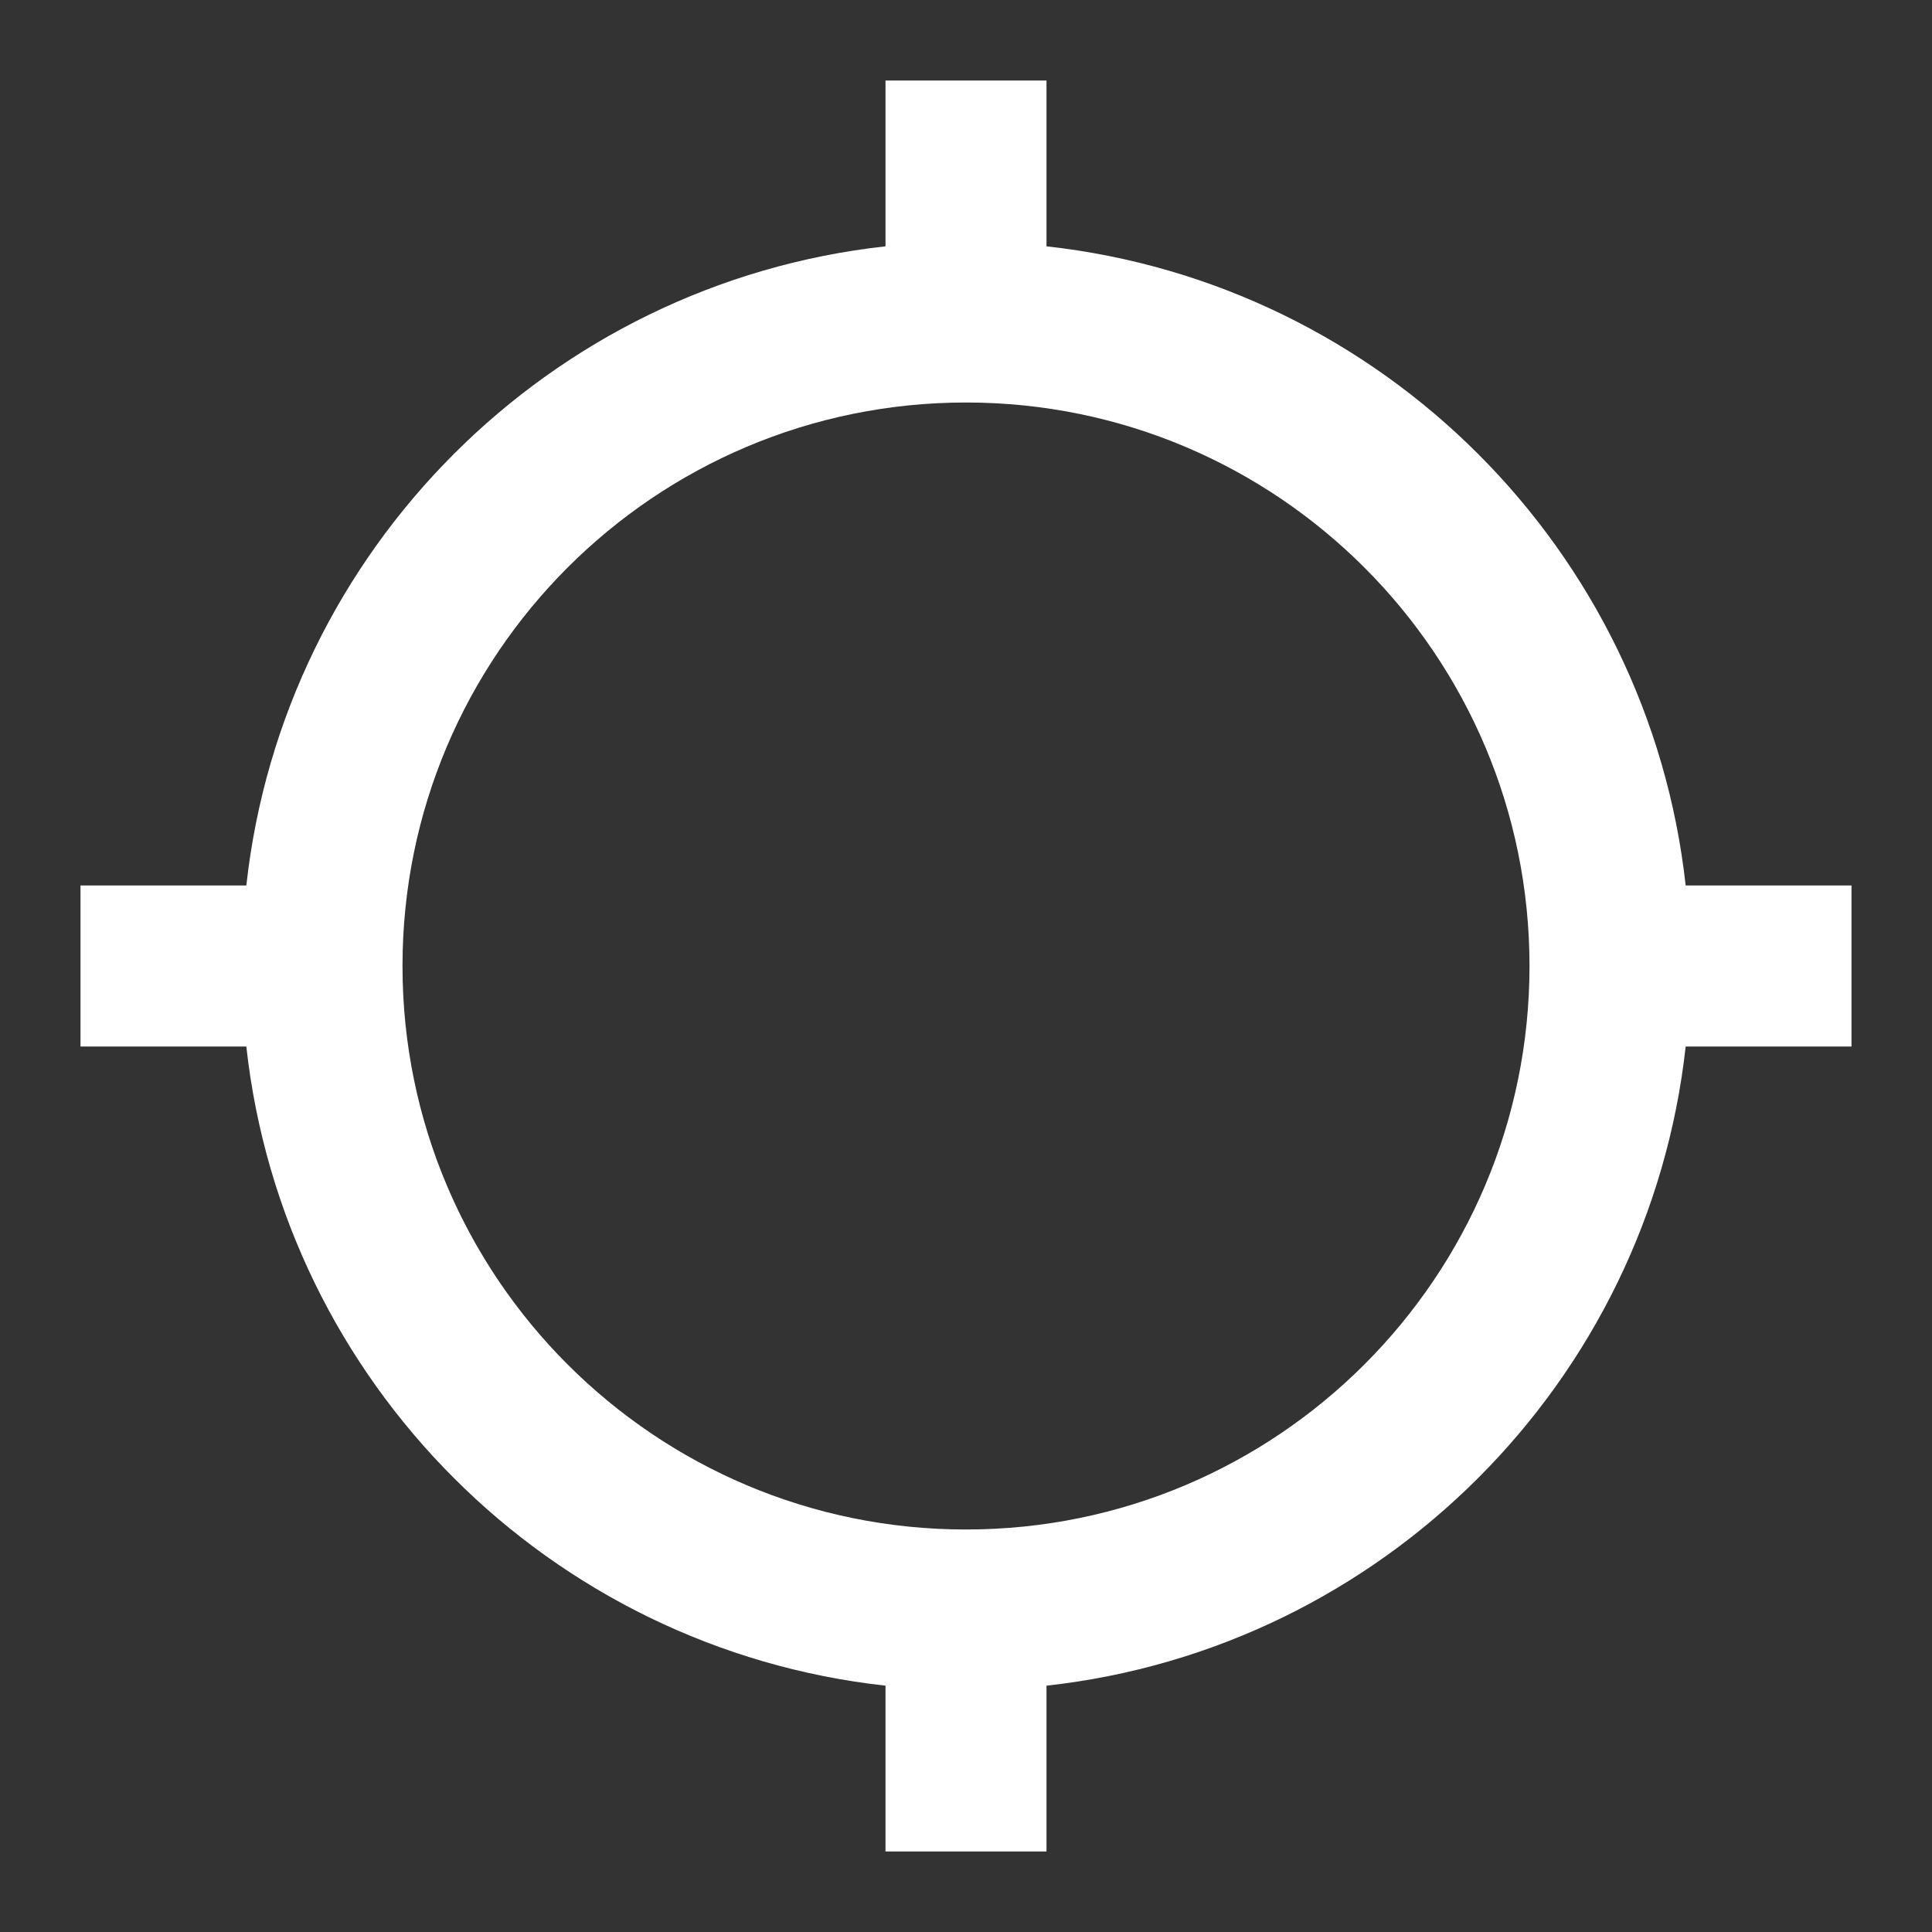 <?xml version="1.0" encoding="UTF-8" standalone="no"?>
<svg width="48px" height="48px" viewBox="0 0 48 48" version="1.1" xmlns="http://www.w3.org/2000/svg" xmlns:xlink="http://www.w3.org/1999/xlink" xmlns:sketch="http://www.bohemiancoding.com/sketch/ns">
    <rect x="0" y="0" width="48" height="48" fill="#333333" stroke="none"/>
    <!-- Generator: Sketch 3.3.3 (12081) - http://www.bohemiancoding.com/sketch -->
    <title>58 - Settings</title>
    <desc>Created with Sketch.</desc>
    <defs></defs>
    <g id="Page-1" stroke="none" stroke-width="1" fill="none" fill-rule="evenodd" sketch:type="MSPage">
        <g id="58---Settings" sketch:type="MSArtboardGroup" fill="#FFFFFF">
            <path d="M41.88,22 C40.96,13.66 34.34,7.04 26,6.12 L26,2 L22,2 L22,6.12 C13.66,7.04 7.04,13.66 6.12,22 L2,22 L2,26 L6.12,26 C7.04,34.34 13.66,40.96 22,41.88 L22,46 L26,46 L26,41.88 C34.34,40.96 40.96,34.34 41.88,26 L46,26 L46,22 L41.88,22 L41.88,22 Z M24,38 C16.27,38 10,31.73 10,24 C10,16.27 16.27,10 24,10 C31.73,10 38,16.27 38,24 C38,31.73 31.73,38 24,38 L24,38 Z" id="Shape" sketch:type="MSShapeGroup"></path>
        </g>
    </g>
</svg>